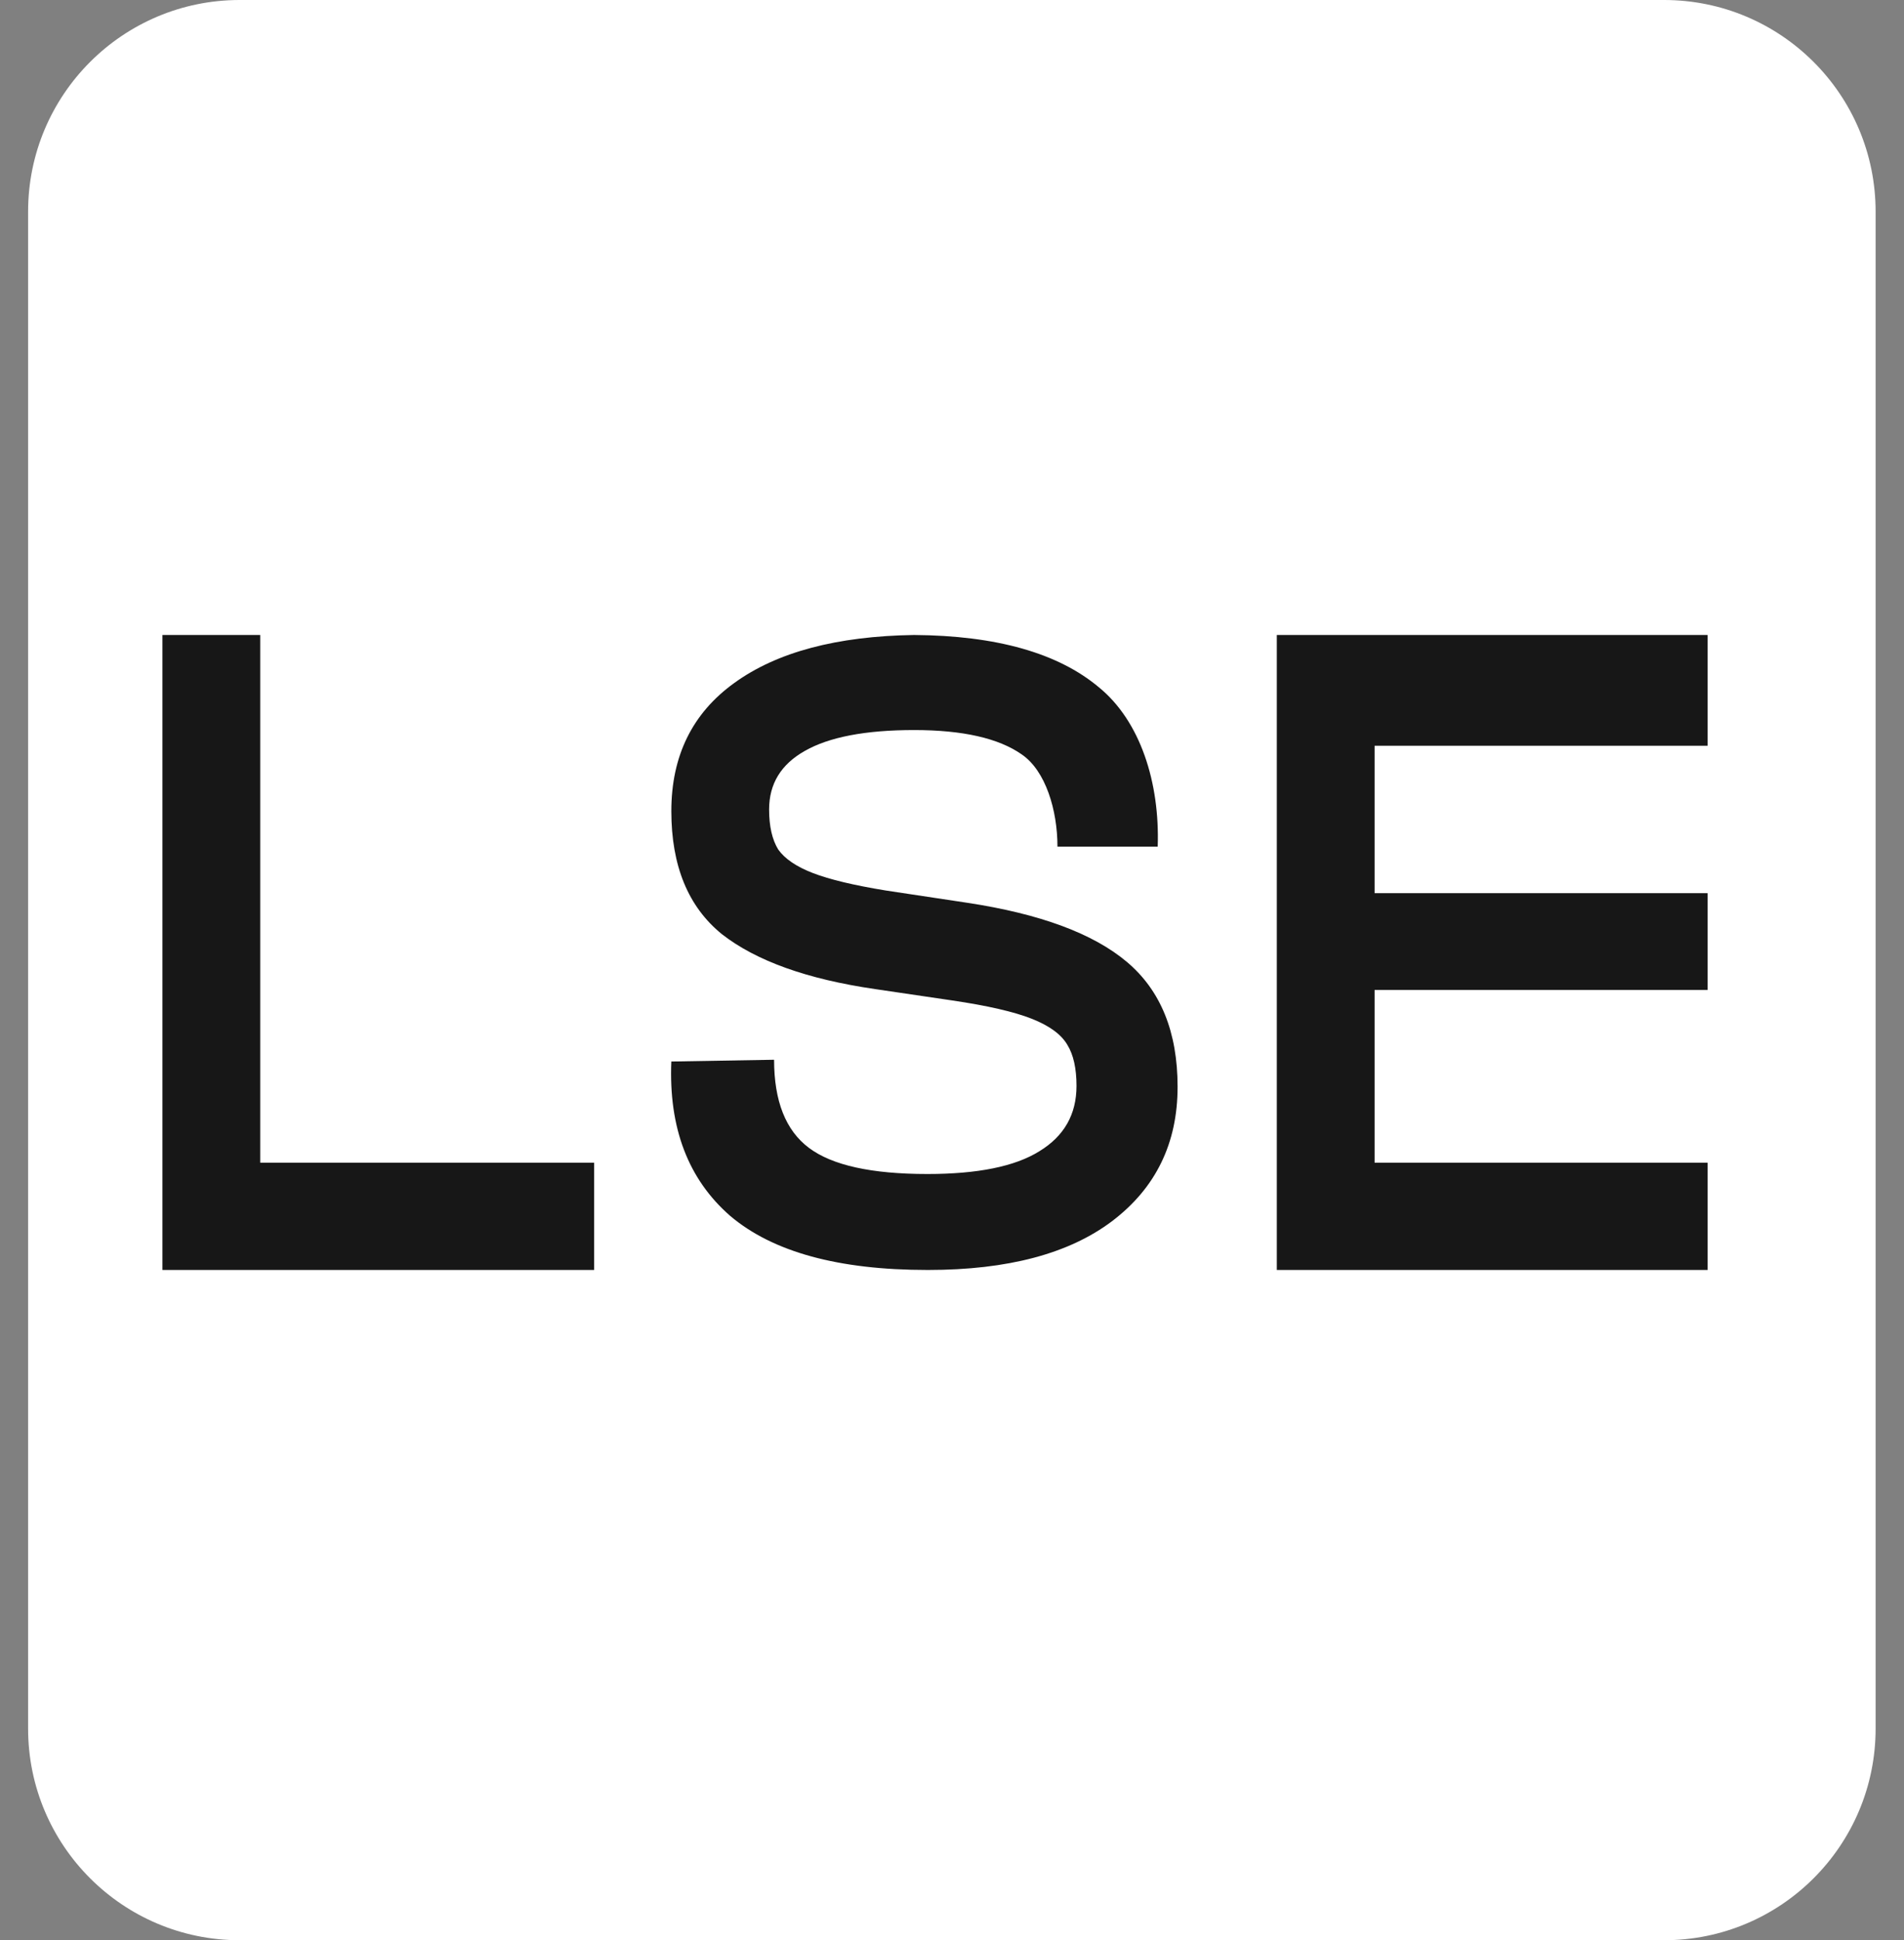 <?xml version="1.0" encoding="UTF-8" standalone="no"?><svg width='54' height='55' viewBox='0 0 54 55' fill='none' xmlns='http://www.w3.org/2000/svg'>
<rect x="0" y="0" width="54" height="55" fill="#808080" stroke="none"/>
<path d='M0.797 6C0.797 2.686 3.483 0 6.797 0H47.195C50.509 0 53.195 2.686 53.195 6V49C53.195 52.314 50.509 55 47.195 55H6.797C3.483 55 0.797 52.314 0.797 49V6Z' fill='white'/>
<path d='M4.607 18H7.38V32.959H16.851V36H4.607V18Z' fill='#171717'/>
<path d='M26.302 36C23.779 36 21.915 35.489 20.709 34.467C19.518 33.429 18.962 31.97 19.04 30.091L21.954 30.041C21.954 31.212 22.283 32.044 22.941 32.538C23.599 33.033 24.719 33.28 26.302 33.28C27.727 33.28 28.785 33.066 29.474 32.637C30.179 32.209 30.531 31.591 30.531 30.783C30.531 30.288 30.445 29.901 30.273 29.621C30.101 29.324 29.764 29.077 29.262 28.879C28.761 28.681 28.009 28.508 27.006 28.36L24.821 28.038C22.894 27.758 21.445 27.239 20.474 26.481C19.518 25.706 19.04 24.544 19.04 22.994C19.04 21.429 19.635 20.217 20.826 19.36C22.032 18.486 23.732 18.033 25.925 18C28.26 18.017 30.007 18.511 31.166 19.483C32.341 20.44 32.897 22.187 32.834 24H29.991C29.991 22.962 29.654 21.849 28.98 21.387C28.323 20.926 27.304 20.695 25.925 20.695C24.547 20.695 23.513 20.893 22.823 21.288C22.15 21.668 21.813 22.22 21.813 22.945C21.813 23.423 21.899 23.802 22.072 24.082C22.259 24.346 22.588 24.569 23.058 24.75C23.529 24.931 24.218 25.096 25.127 25.244L27.43 25.591C29.497 25.904 31.009 26.464 31.965 27.272C32.921 28.08 33.398 29.258 33.398 30.808C33.398 32.407 32.78 33.676 31.542 34.615C30.32 35.538 28.581 36 26.325 36H26.302Z' fill='#171717'/>
<path d='M36.212 18H48.431V21.14H38.985V25.319H48.431V28.063H38.985V32.959H48.431V36H36.212V18Z' fill='#171717'/>
</svg>
